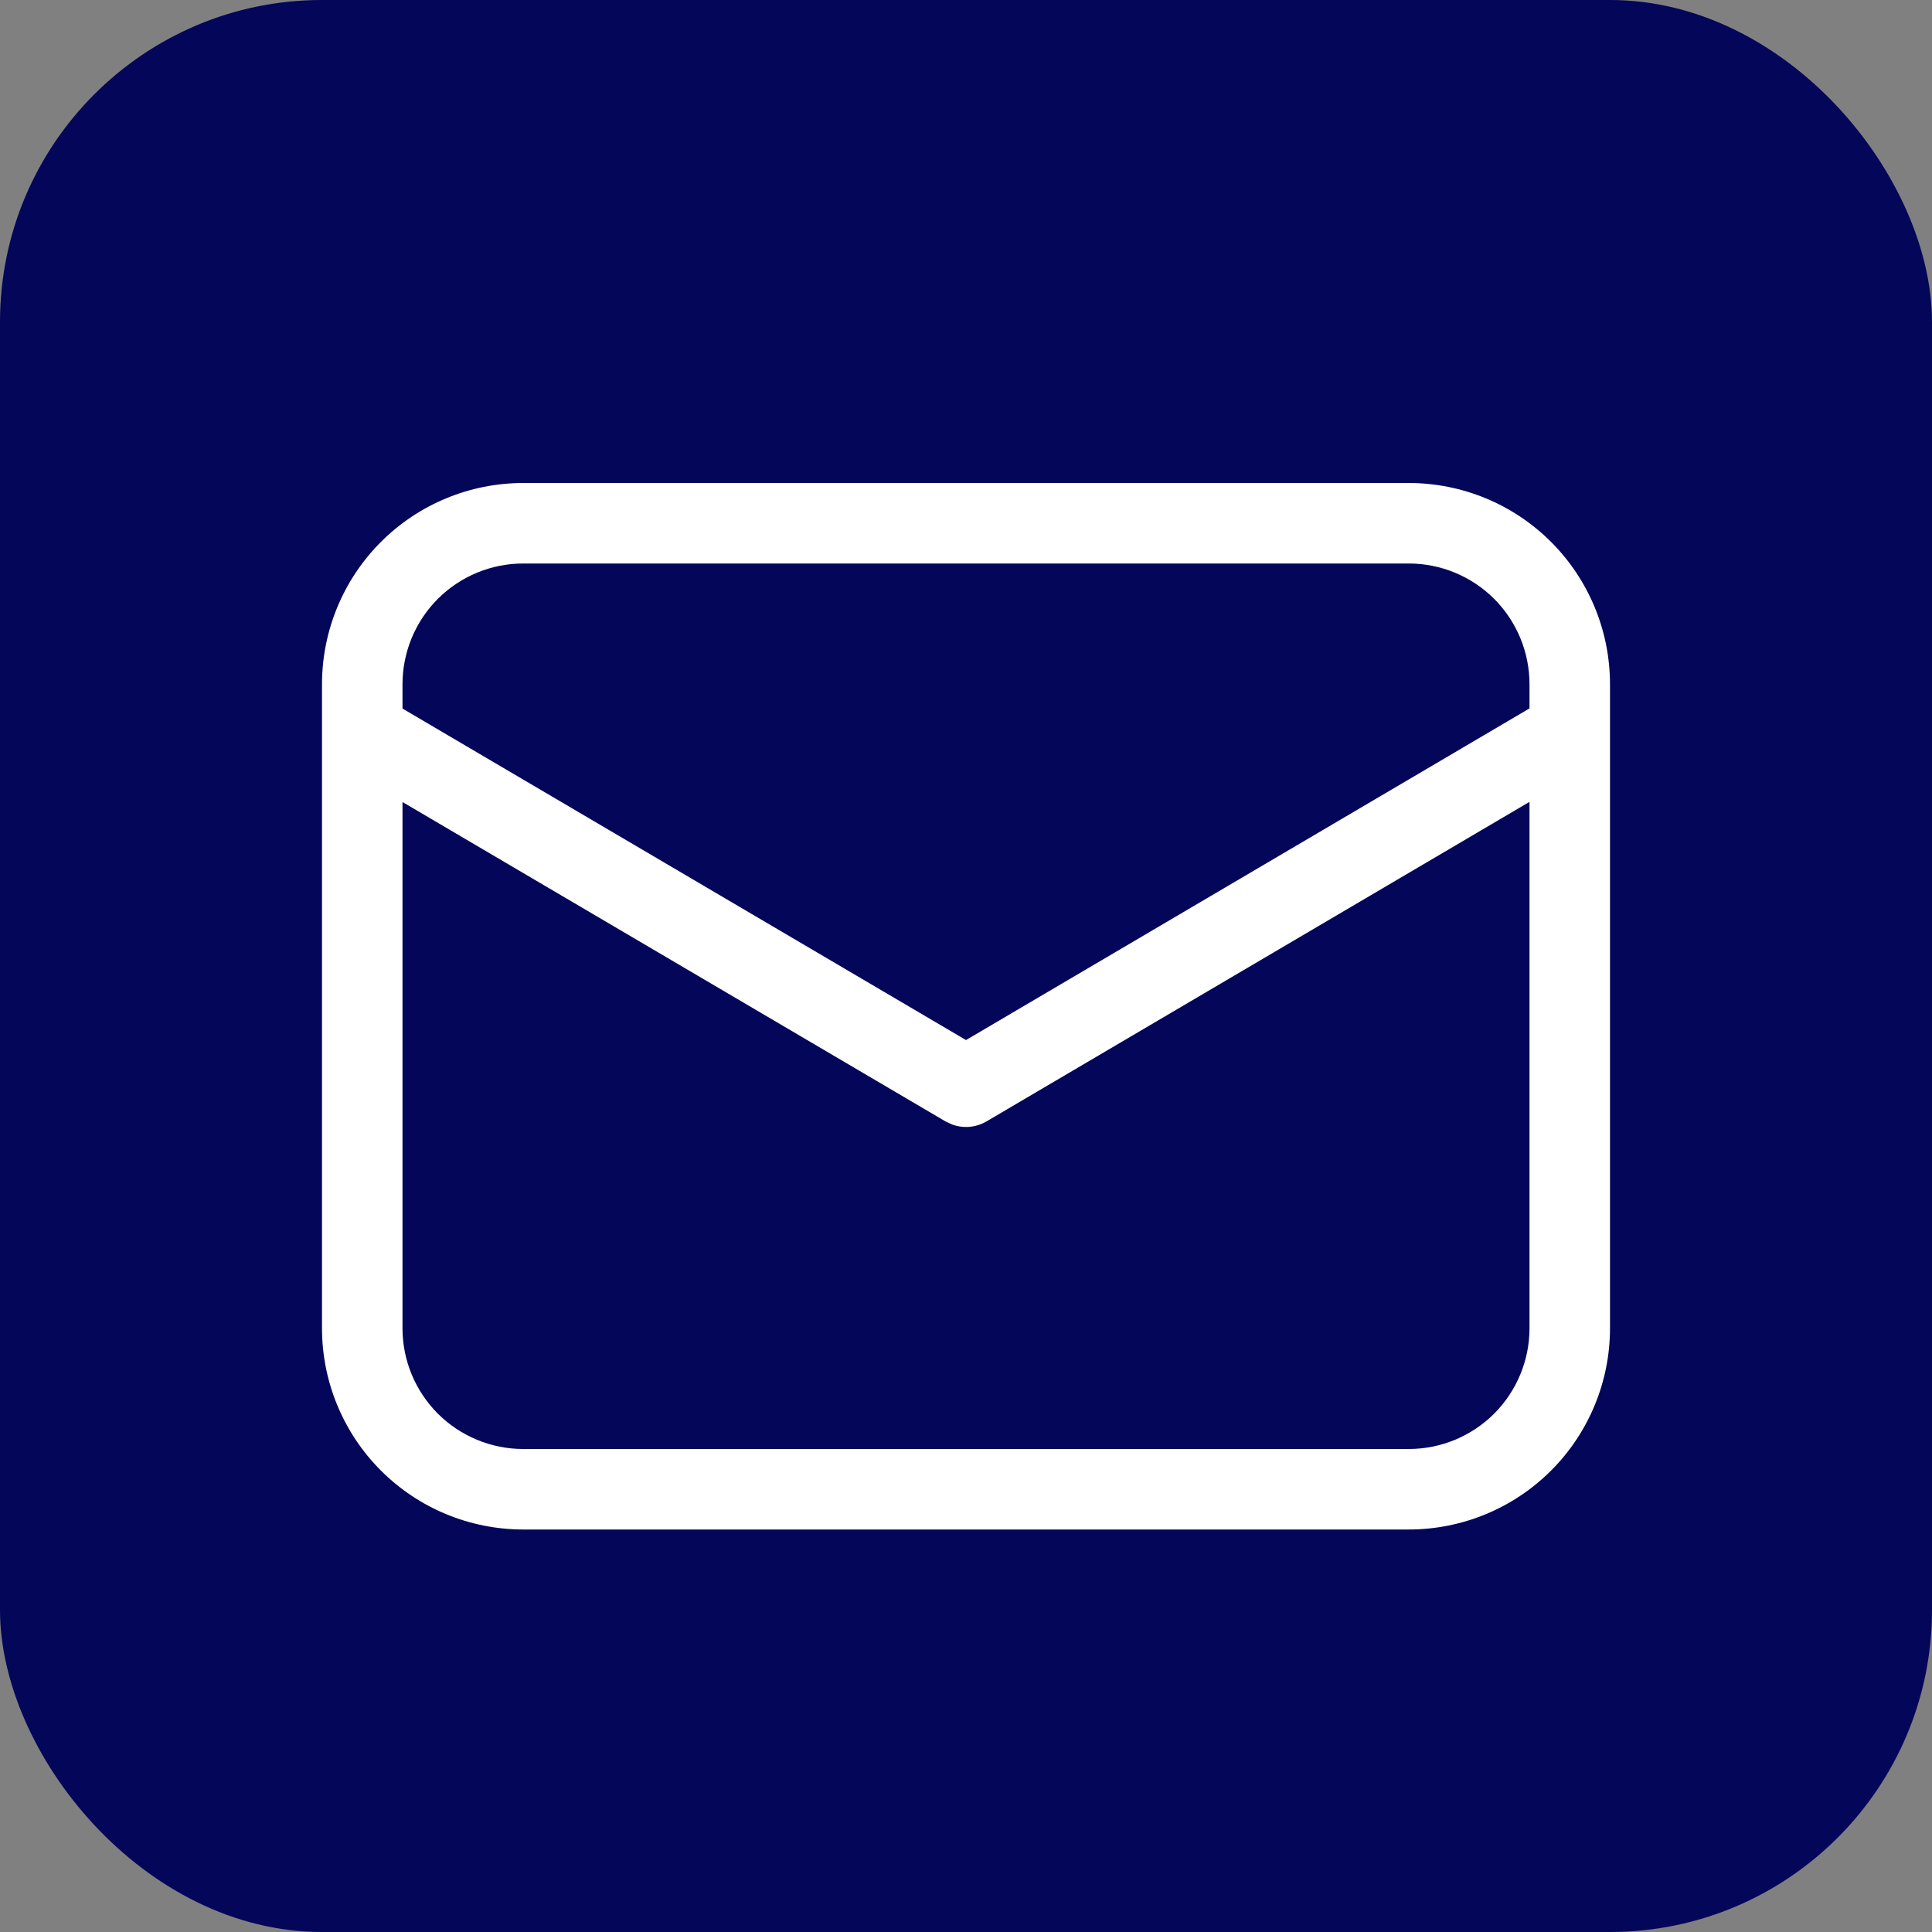 <svg width="24" height="24" viewBox="0 0 24 24" fill="none" xmlns="http://www.w3.org/2000/svg">
<rect x="0" y="0" width="24" height="24" fill="#808080" stroke="none"/>
<rect width="24" height="24" rx="4" fill="#030659"/>
<path d="M17.5 6C18.163 6 18.799 6.263 19.268 6.732C19.737 7.201 20 7.837 20 8.5V16.5C20 17.163 19.737 17.799 19.268 18.268C18.799 18.737 18.163 19 17.5 19H6.5C5.837 19 5.201 18.737 4.732 18.268C4.263 17.799 4 17.163 4 16.5V8.5C4 7.837 4.263 7.201 4.732 6.732C5.201 6.263 5.837 6 6.5 6H17.5ZM19 9.961L12.254 13.931C12.19 13.968 12.119 13.991 12.045 13.998C11.972 14.004 11.897 13.995 11.828 13.969L11.746 13.931L5 9.963V16.5C5 16.898 5.158 17.279 5.439 17.561C5.721 17.842 6.102 18 6.5 18H17.5C17.898 18 18.279 17.842 18.561 17.561C18.842 17.279 19 16.898 19 16.5V9.961ZM17.5 7H6.5C6.102 7 5.721 7.158 5.439 7.439C5.158 7.721 5 8.102 5 8.5V8.802L12 12.92L19 8.8V8.5C19 8.102 18.842 7.721 18.561 7.439C18.279 7.158 17.898 7 17.5 7Z" fill="white"/>
</svg>
